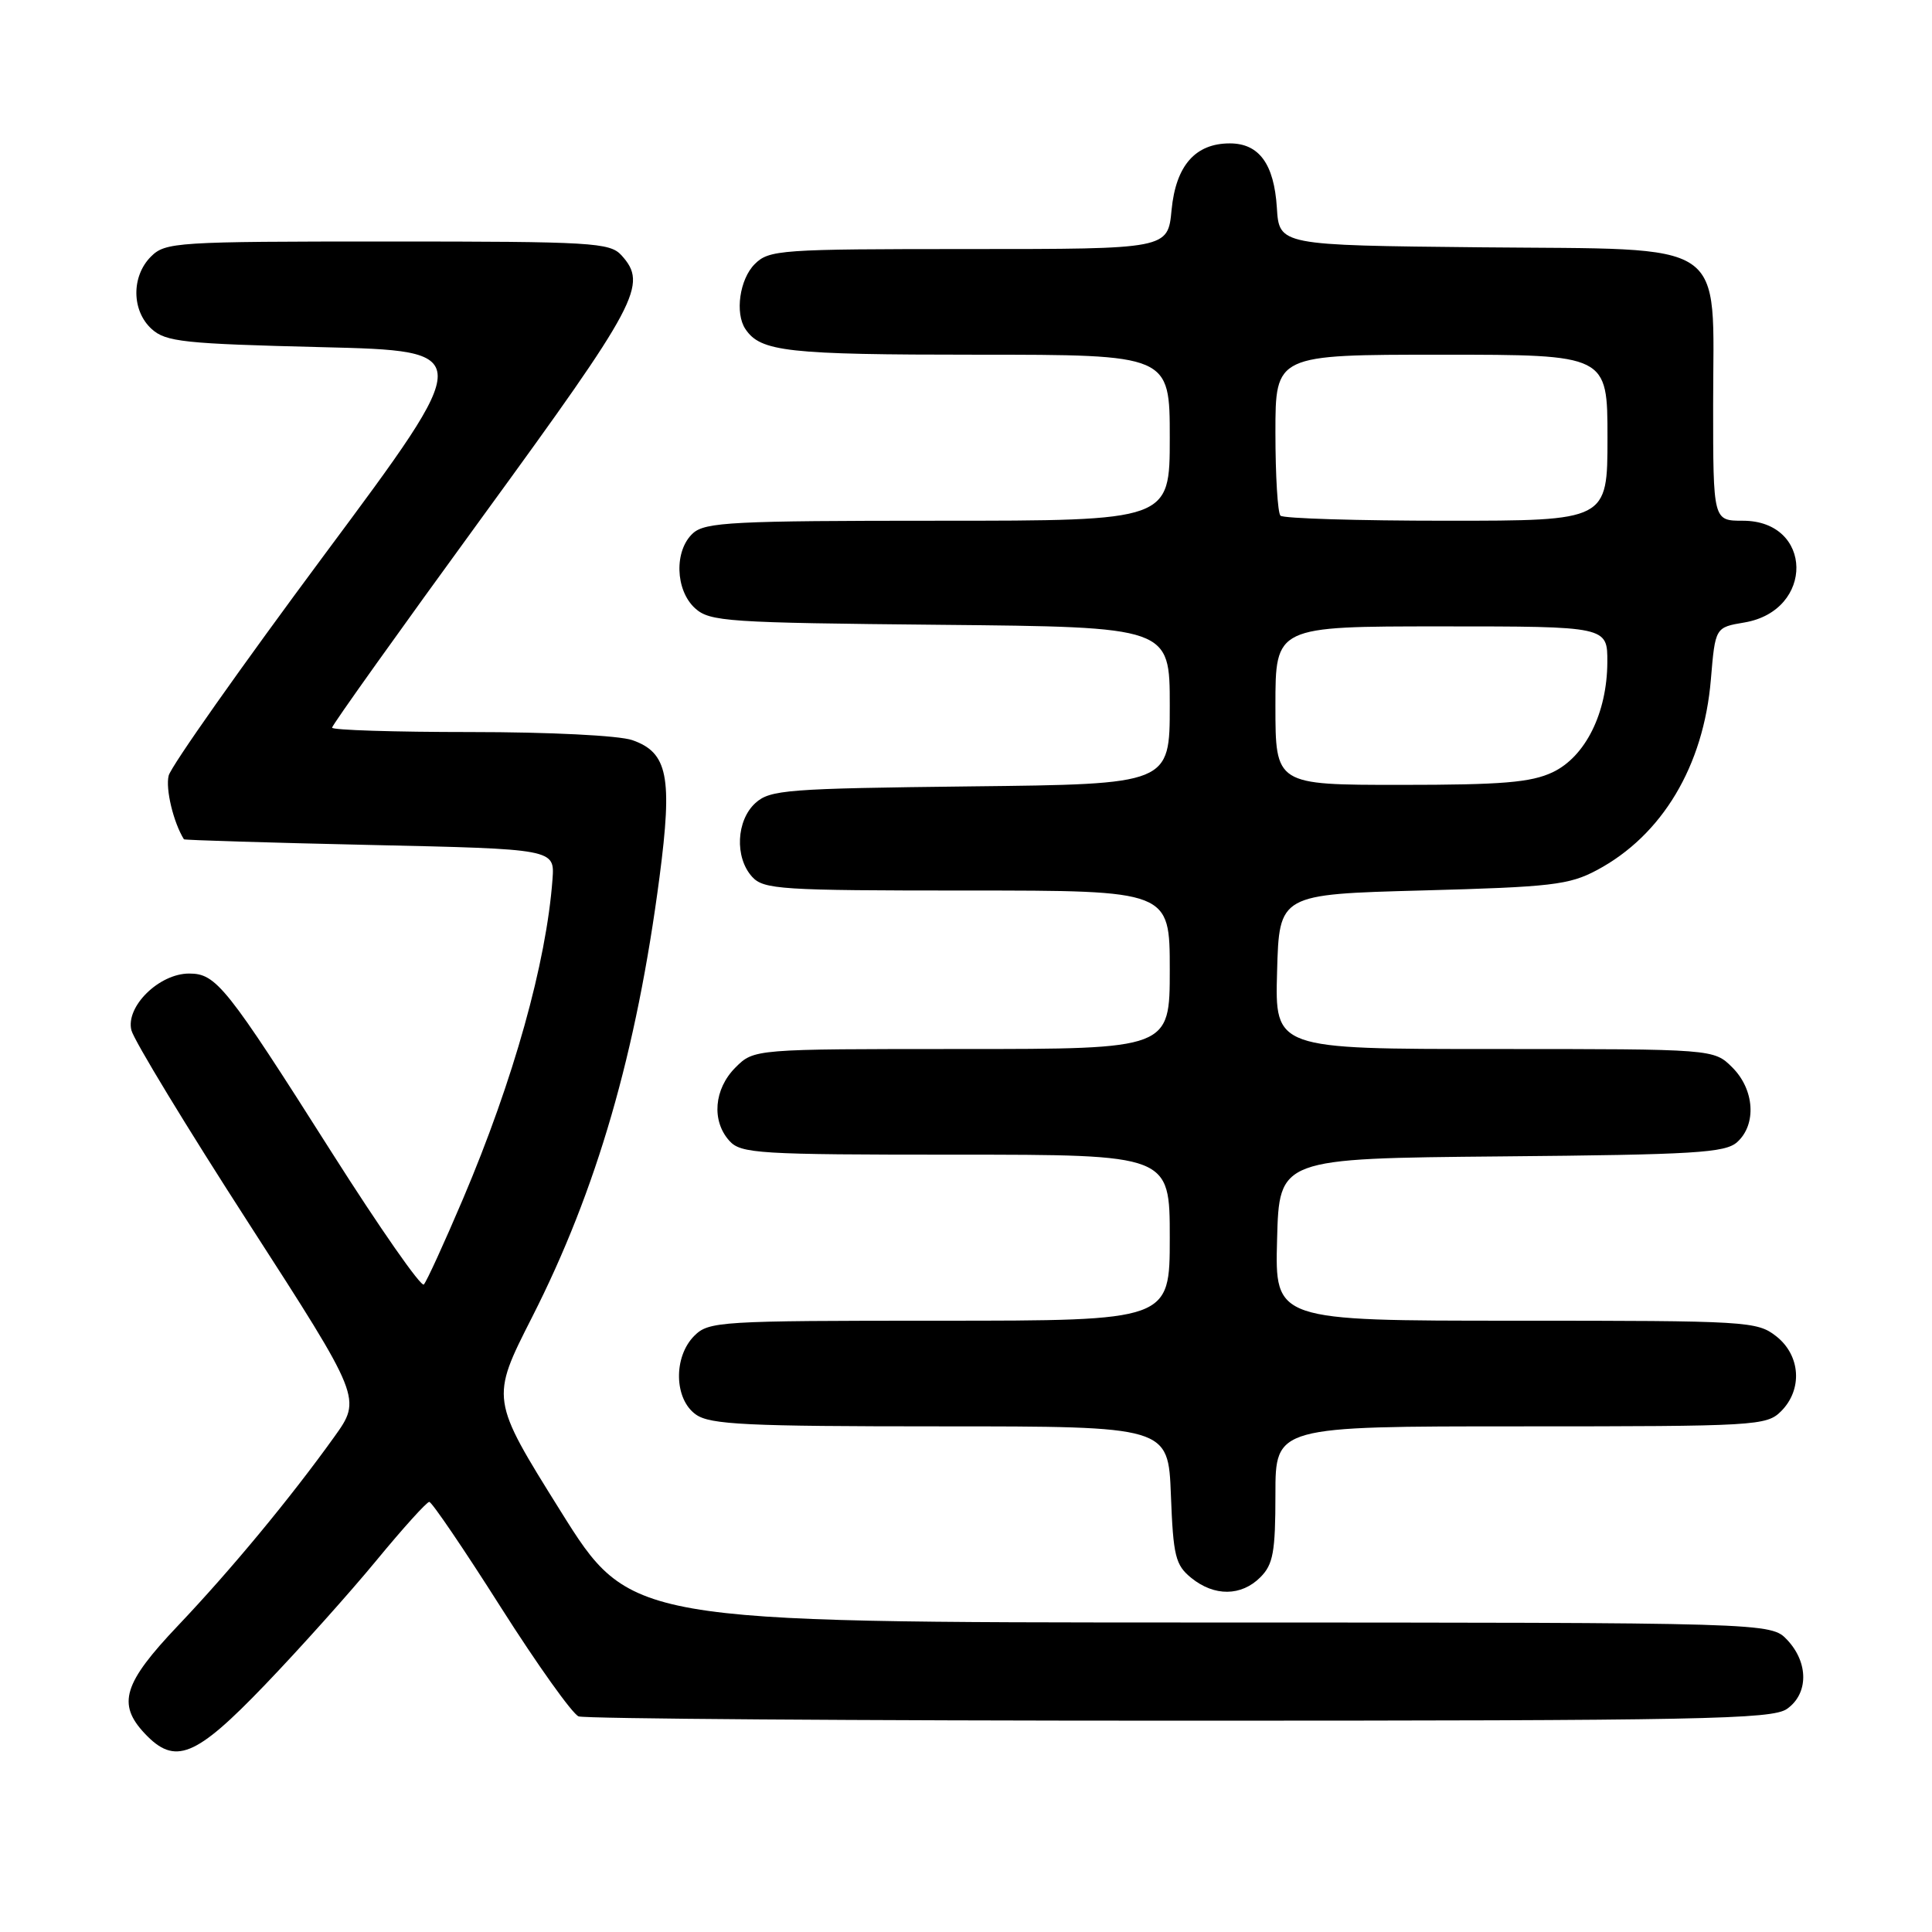 <?xml version="1.0" encoding="UTF-8" standalone="no"?>
<!DOCTYPE svg PUBLIC "-//W3C//DTD SVG 1.1//EN" "http://www.w3.org/Graphics/SVG/1.1/DTD/svg11.dtd" >
<svg xmlns="http://www.w3.org/2000/svg" xmlns:xlink="http://www.w3.org/1999/xlink" version="1.1" viewBox="0 0 256 256">
 <g >
 <path fill="currentColor"
d=" M 35.11 223.25 C 39.73 218.44 46.38 211.01 49.89 206.75 C 53.40 202.49 56.55 199.00 56.88 199.01 C 57.22 199.01 61.48 205.28 66.34 212.94 C 71.20 220.59 75.85 227.11 76.67 227.43 C 77.49 227.74 113.35 228.00 156.36 228.00 C 225.51 228.00 234.81 227.82 236.78 226.44 C 239.64 224.44 239.66 220.33 236.83 217.31 C 234.65 215.00 234.65 215.00 159.08 214.99 C 83.50 214.98 83.50 214.98 74.25 200.18 C 65.00 185.37 65.00 185.37 70.49 174.56 C 79.08 157.66 84.34 139.50 87.39 116.21 C 89.13 102.93 88.49 99.71 83.78 98.07 C 82.02 97.46 72.83 97.00 62.35 97.00 C 52.26 97.00 44.00 96.74 44.00 96.42 C 44.00 96.09 53.00 83.48 64.00 68.38 C 84.65 40.03 85.87 37.73 82.35 33.83 C 80.81 32.14 78.50 32.00 51.35 32.00 C 23.33 32.00 21.91 32.09 20.00 34.00 C 17.39 36.61 17.43 41.18 20.10 43.60 C 21.98 45.30 24.36 45.55 42.63 46.00 C 63.06 46.50 63.06 46.50 42.99 73.50 C 31.96 88.35 22.67 101.52 22.35 102.77 C 21.91 104.52 22.98 108.98 24.37 111.21 C 24.44 111.32 35.52 111.66 49.00 111.96 C 73.50 112.50 73.50 112.50 73.21 116.50 C 72.39 127.59 68.05 143.09 61.35 158.86 C 58.86 164.71 56.53 169.81 56.16 170.20 C 55.80 170.58 50.33 162.74 44.00 152.77 C 29.97 130.65 28.65 129.00 25.06 129.00 C 21.08 129.00 16.63 133.38 17.41 136.51 C 17.75 137.85 24.75 149.38 32.98 162.13 C 47.93 185.32 47.93 185.32 44.28 190.41 C 38.48 198.50 30.67 207.94 23.57 215.42 C 16.35 223.03 15.50 225.78 19.17 229.69 C 23.19 233.96 25.88 232.87 35.11 223.25 Z  M 167.00 209.00 C 168.70 207.30 169.00 205.67 169.00 198.00 C 169.00 189.00 169.00 189.00 201.50 189.00 C 232.67 189.00 234.08 188.92 236.00 187.00 C 238.88 184.12 238.59 179.61 235.37 177.07 C 232.82 175.07 231.59 175.00 200.83 175.00 C 168.93 175.00 168.93 175.00 169.22 164.25 C 169.50 153.50 169.50 153.50 198.94 153.23 C 224.57 153.00 228.61 152.76 230.19 151.33 C 232.78 148.99 232.48 144.38 229.55 141.45 C 227.09 139.00 227.09 139.00 198.01 139.00 C 168.93 139.00 168.93 139.00 169.22 128.75 C 169.50 118.50 169.50 118.50 188.50 117.99 C 205.54 117.53 207.92 117.26 211.59 115.30 C 220.25 110.69 225.74 101.50 226.70 90.03 C 227.28 83.13 227.28 83.13 231.15 82.48 C 240.45 80.90 240.27 69.00 230.94 69.00 C 227.00 69.00 227.00 69.00 227.00 53.63 C 227.00 31.38 229.54 33.10 196.19 32.77 C 169.50 32.50 169.50 32.50 169.19 27.51 C 168.82 21.72 166.83 19.00 162.96 19.00 C 158.38 19.00 155.81 21.94 155.24 27.81 C 154.75 33.00 154.75 33.00 128.37 33.00 C 103.33 33.00 101.90 33.10 100.00 35.00 C 98.01 36.99 97.36 41.50 98.77 43.60 C 100.77 46.61 104.31 47.00 129.43 47.00 C 155.00 47.00 155.00 47.00 155.00 58.00 C 155.00 69.00 155.00 69.00 124.33 69.00 C 97.19 69.00 93.45 69.19 91.83 70.65 C 89.31 72.93 89.46 78.20 92.10 80.60 C 94.06 82.37 96.35 82.52 124.60 82.79 C 155.00 83.08 155.00 83.08 155.00 93.49 C 155.00 103.91 155.00 103.91 128.60 104.20 C 104.29 104.48 102.04 104.65 100.10 106.40 C 97.56 108.71 97.33 113.60 99.65 116.17 C 101.18 117.86 103.42 118.00 128.15 118.00 C 155.00 118.00 155.00 118.00 155.00 128.50 C 155.00 139.00 155.00 139.00 127.45 139.00 C 99.91 139.00 99.91 139.00 97.45 141.45 C 94.60 144.31 94.26 148.52 96.65 151.17 C 98.18 152.86 100.46 153.00 126.65 153.00 C 155.00 153.00 155.00 153.00 155.00 164.00 C 155.00 175.00 155.00 175.00 124.50 175.00 C 95.33 175.00 93.91 175.09 92.00 177.00 C 89.20 179.80 89.32 185.41 92.22 187.44 C 94.11 188.77 98.93 189.00 124.62 189.00 C 154.80 189.00 154.80 189.00 155.15 198.09 C 155.46 206.21 155.75 207.38 157.86 209.09 C 160.91 211.56 164.48 211.52 167.00 209.00 Z  M 169.00 93.50 C 169.00 83.00 169.00 83.00 191.00 83.00 C 213.00 83.00 213.00 83.00 212.98 87.75 C 212.95 94.48 210.07 100.27 205.73 102.33 C 202.87 103.68 199.05 104.00 185.60 104.00 C 169.00 104.00 169.00 104.00 169.00 93.50 Z  M 169.67 68.33 C 169.30 67.97 169.00 63.02 169.00 57.33 C 169.00 47.00 169.00 47.00 191.00 47.00 C 213.00 47.00 213.00 47.00 213.00 58.00 C 213.00 69.00 213.00 69.00 191.67 69.00 C 179.93 69.00 170.03 68.70 169.67 68.33 Z "/>
</g>
</svg>